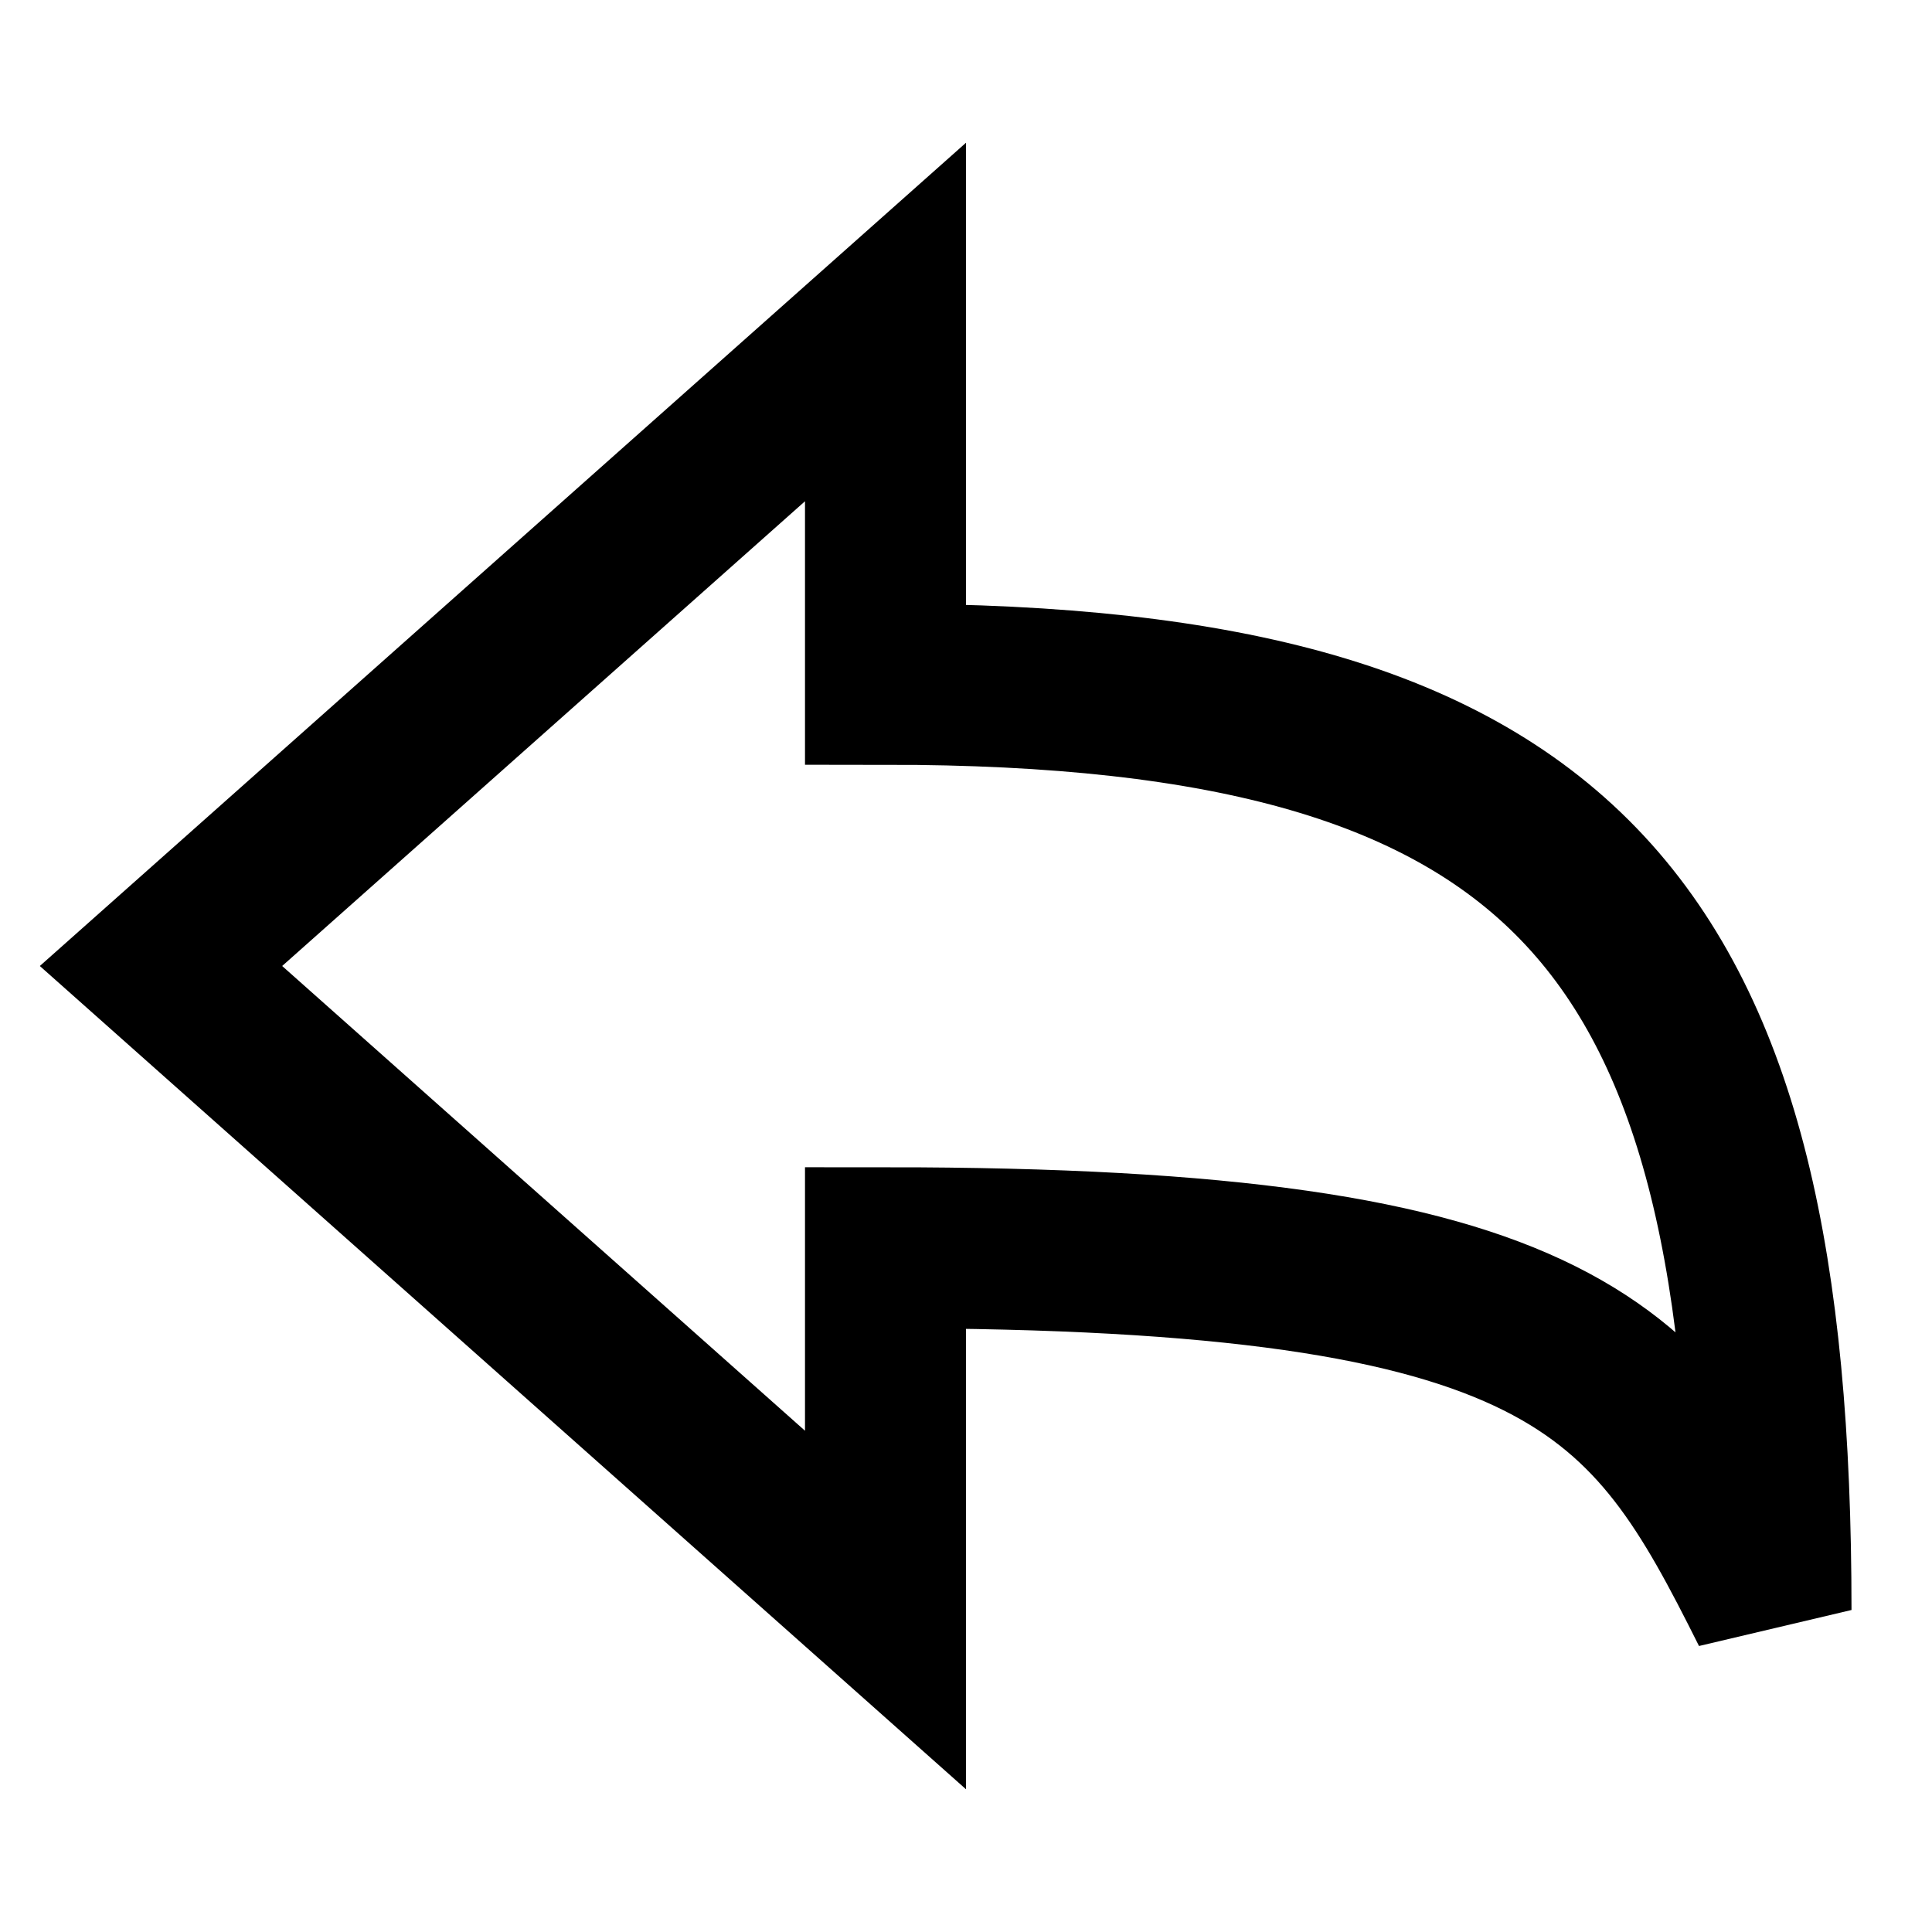 <svg width="24" height="24" viewBox="0 0 24 24" fill="none" xmlns="http://www.w3.org/2000/svg">
<path d="M2 12L11 4V8.5C19.5 8.5 22 11.5 22 20C20.5 17 19.5 15.5 11 15.5V20L2 12Z" stroke="black" stroke-width="2"/>
</svg>
